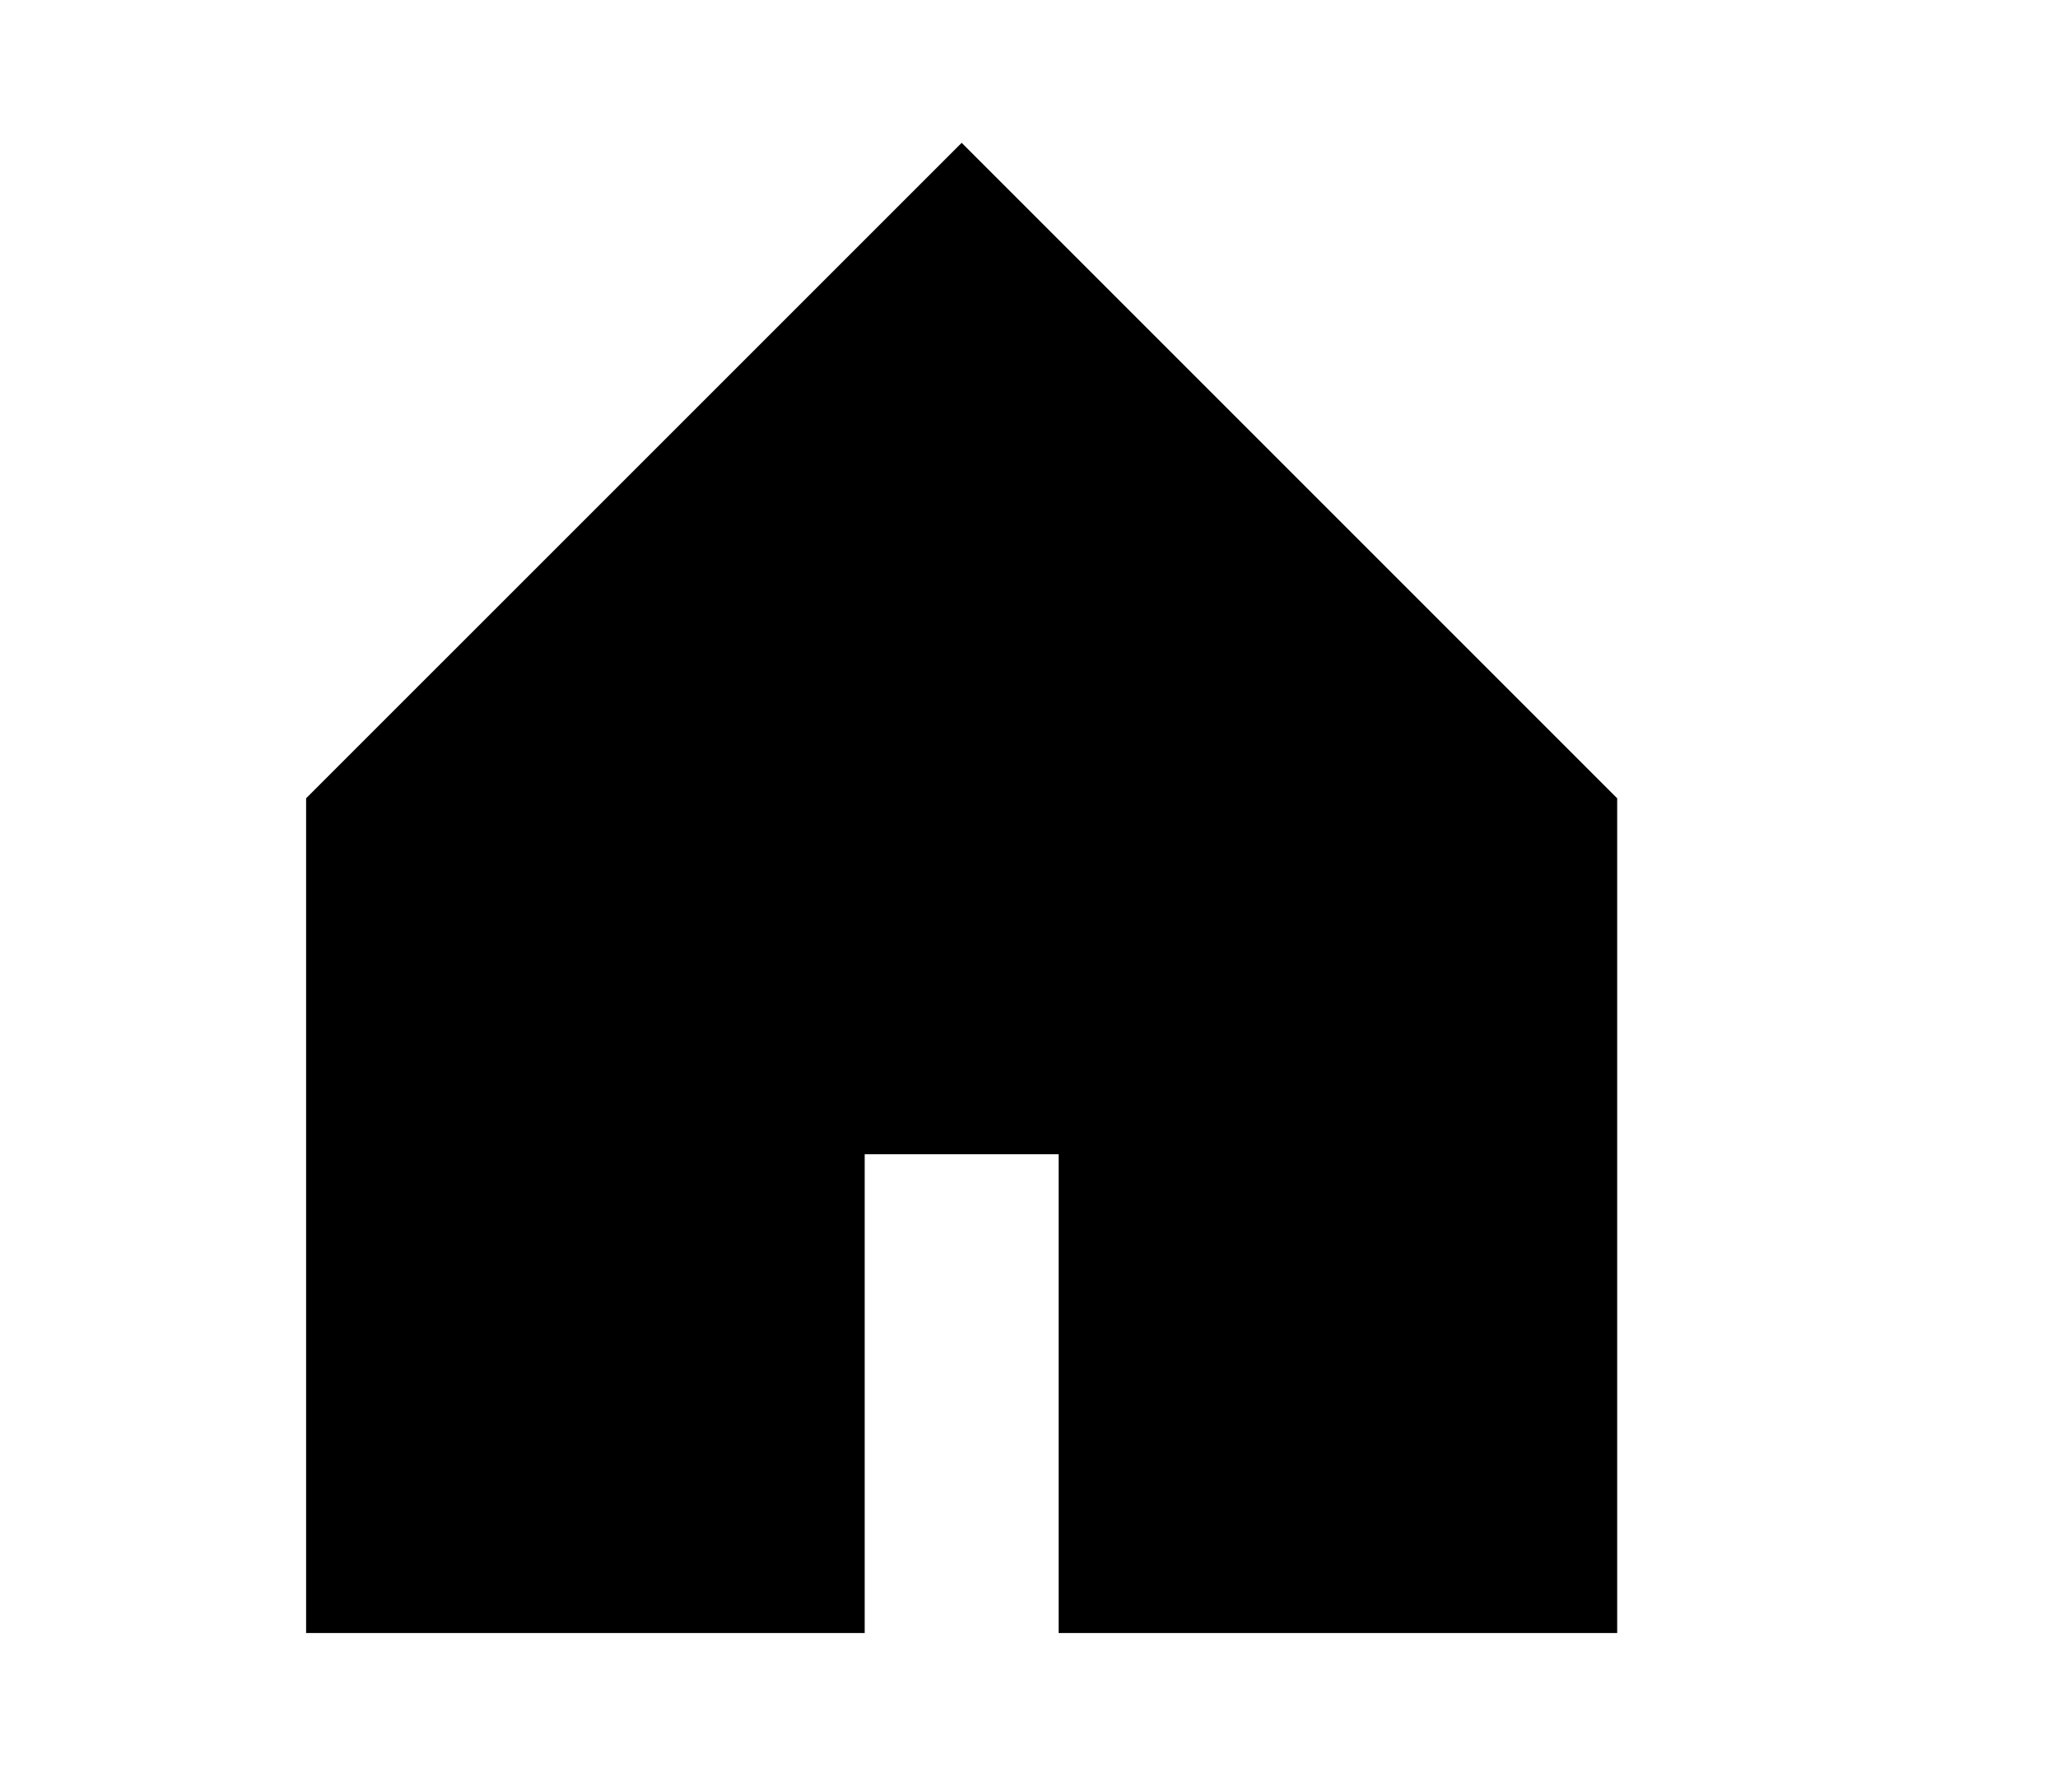 <svg width="31" height="27" viewBox="0 0 31 27" fill="none" xmlns="http://www.w3.org/2000/svg">
<path fill-rule="evenodd" clip-rule="evenodd" d="M5.211 12.274V24H12.425V16.787H16.546V24H23.76V12.274L14.486 3L5.211 12.274Z" fill="black" stroke="black" stroke-width="1.2"/>
</svg>
